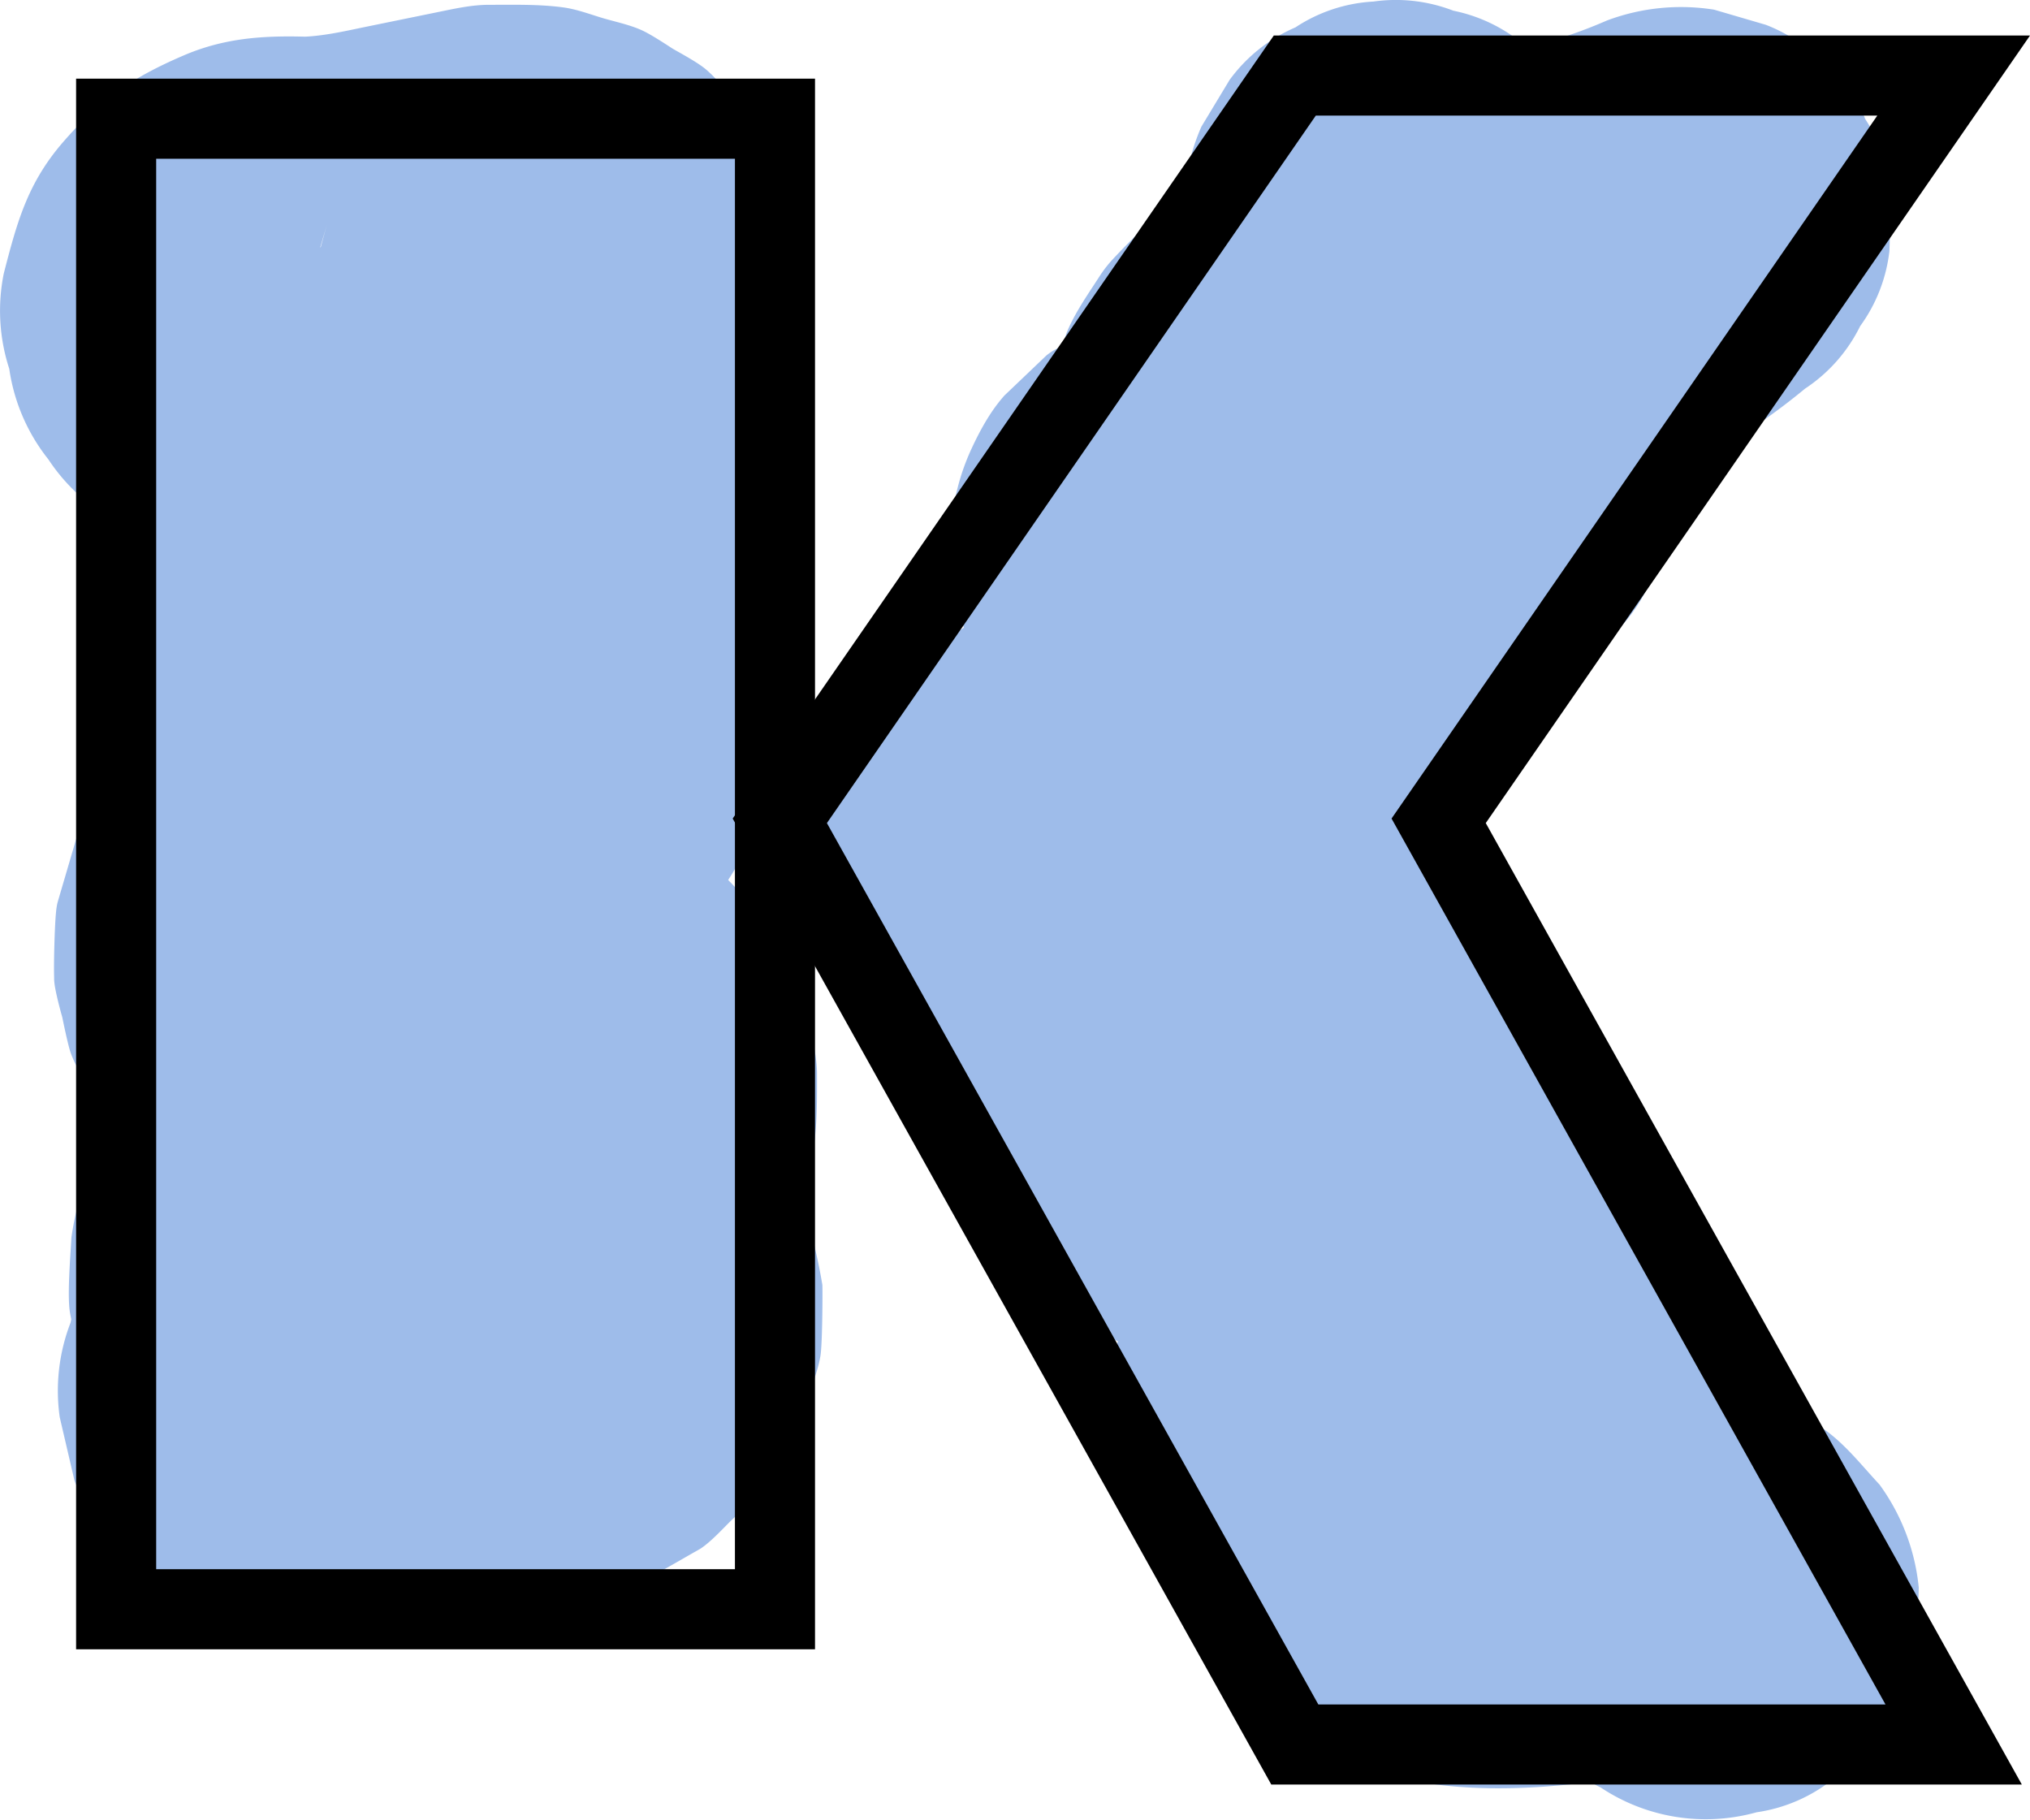 <svg xmlns="http://www.w3.org/2000/svg" viewBox="0 0 1013.93 908.92"><defs><style>.cls-1{fill:#9ebcea;}.cls-2{fill:none;stroke:#000;stroke-miterlimit:10;stroke-width:40px;}</style></defs><g id="Layer_2" data-name="Layer 2"><path class="cls-1" d="M231.55,230l.34-1.3-9,30.64a13.31,13.31,0,0,1,1.05-2.42l-16.73,27.7a20.93,20.93,0,0,1,3.35-4.1l-24.23,23.12a30.06,30.06,0,0,1,3.33-2.38l-29.47,15.9a29.64,29.64,0,0,1,6.42-2.55L135.11,322a52.12,52.12,0,0,1,12.15-.9l-31.91-.94c19.29.67,38.78,3,57.9-.32,9.78-1.7,19.48-3.89,29.2-5.88l28.38-5.81c7.33-1.5,14.58-2.88,22.09-2.77L221,304.39a43.46,43.46,0,0,1,8.94,1.24l-30.64-9a27.92,27.92,0,0,1,5.56,2.32l-27.71-16.73a23.21,23.21,0,0,1,3.71,2.91l-23.11-24.23a23,23,0,0,1,2.87,4l-15.9-29.47a25.31,25.31,0,0,1,1.66,4.68l-7.34-31.52a34.24,34.24,0,0,1,.45,4.95l.94-31.91A57.51,57.51,0,0,1,138,195.16l9-30.64C143,178,140.05,193,132.8,205.17l16.72-27.7a57.58,57.58,0,0,1-8,9.94l24.23-23.12a92.18,92.18,0,0,1-20,14l29.46-15.9c-6.12,3.25-12.4,6.14-18.69,9.05C141,178.63,126,186.73,111.22,195.27a94.52,94.52,0,0,0-16.44,11.87C84.61,216.45,73.94,225.53,64.93,236c-8.47,9.88-16.75,25.72-21.75,34.61a51.54,51.54,0,0,0-4,8.81c-4.06,11.95-9,24.58-10.38,37.4-1.4,13.33-2.52,27.15-.73,40.52,3.85,28.65,10.35,43.48,25.49,67.94,20.06,32.39,56.35,51.46,92.65,58.74,17.1,3.43,34.82,1.44,52.18,1.89L166.45,485a64.15,64.15,0,0,1,13.48,2.25l-30.64-9c9.47,2.86,18.14,7.49,26.59,12.57l-27.71-16.72c7,4.27,14.23,8.46,20.05,14.32L145.1,464.23a33.42,33.42,0,0,1,4.16,5.54l-15.9-29.46a24.64,24.64,0,0,1,1.91,5.05l-7.35-31.52a24.4,24.4,0,0,1,.36,4.35l.94-31.91a26.8,26.8,0,0,1-.83,4.62l9-30.64a34,34,0,0,1-2.68,5.77l16.73-27.71c-5.37,8.4-13,15.42-19.75,22.69-7,7.55-13.88,15.32-21.25,22.54l24.23-23.11a73.47,73.47,0,0,1-15.09,11.27L149,355.81c-22.42,11.77-46.44,21.08-65.09,38.61C71.37,406.23,57.17,418,46.1,431.53c-1.24,1.52-2.42,3.09-3.52,4.73-6.47,9.7-12.88,20.28-18.46,30.51A41,41,0,0,0,22,471.08c-.3.73-.55,1.46-.81,2.2l-9,30.64-.42,1.48a35.77,35.77,0,0,0-.68,4.49c-.7,6.91-1.19,25.84-.95,32.66,0,.76,0,1.51.1,2.27.43,5.29,4.2,18.53,3.9,17.27.07.27,2.41,12.1,4,17.28,2.05,6.5,6.64,13.3,9.51,18.61,3.05,5.67,6,12.47,10.05,17.88,3.27,4.31,14.25,15,12.38,13.06-.09-.1,8.29,9.26,12.43,13a33.9,33.9,0,0,0,2.93,2.42c.53.37,1.09.7,1.63,1.06,7.48,5,20.87,13.2,28.83,17.39a53.14,53.14,0,0,0,7.37,3.24c12.37,4.29,25.17,8,37.9,11.06,7.49,1.8,15.11,3.11,22.66,4.61,17.29,3.45,35,6.1,52,10.83l-30.64-9a69.77,69.77,0,0,1,15.64,6.51l-27.71-16.73a44.1,44.1,0,0,1,8.16,6.49l-23.11-24.22a33.7,33.7,0,0,1,4.41,6.31l-15.9-29.47a37.13,37.13,0,0,1,2.66,7.28L142,608.23a33,33,0,0,1,.7,7.55l.94-31.91a30.43,30.43,0,0,1-.74,4.84l9-30.64a23.2,23.2,0,0,1-2.4,5.47l16.73-27.71a25.69,25.69,0,0,1-2.27,2.82l24.22-23.12a23.65,23.65,0,0,1-4.48,3.28l29.47-15.9a40.48,40.48,0,0,1-8.76,3l31.52-7.35c-28,6-57,10.39-83.48,21.61-4.05,1.72-8,3.66-11.87,5.72-13,6.89-26.62,13.28-38.83,21.64C86.15,558.2,72.34,572,59.85,586c-12.1,13.57-21.54,30-29.16,46.4a140.26,140.26,0,0,0-11.84,39.49c-.13.92-.14,1.82-.2,2.75-.53,8.84-1.74,24.51-.87,33.25.54,5.44,3.69,16.3,3.86,17.05,1.69,7.25,2.47,12.11,4.48,18.17,6.38,19.24,24.33,43.6,40.43,55.77.74.56,1.41,1.11,2.17,1.66,2.82,2,25.3,15.87,28.35,17,5.59,2.09,12,3.62,17.33,5.18,4.86,1.42,11.57,4.12,17.46,4.84,12.26,1.5,25.2.93,37.52,1.21q15.39.33,30.78.14,17.39-.24,34.73-1.18c10.84-.58,21.82-2.18,32.68-1.93l-31.92-.94a35,35,0,0,1,7.15,1.1l-30.64-9A25.35,25.35,0,0,1,216,818.7L188.27,802a19.2,19.2,0,0,1,3.24,2.66l-46.36-85.21a21,21,0,0,1,.3,4.26l.94-31.91a15.64,15.64,0,0,1-.47,2.79l9-30.64a25.29,25.29,0,0,1-2.28,5.26l16.73-27.7a31.28,31.28,0,0,1-3.71,4.57l24.22-23.12a30.56,30.56,0,0,1-6.15,4.32l29.47-15.89a48.26,48.26,0,0,1-9.27,3.23l31.52-7.34c-8.73,1.88-17.74,2.52-26.59,3.68q-13.94,1.83-27.83,4-28.25,4.5-56.22,10.6a92.83,92.83,0,0,0-46.25,15.3,94.52,94.52,0,0,0-39,31.06,94,94,0,0,0-21.21,43,94.26,94.26,0,0,0-5.42,47.23l7.34,31.52a125.77,125.77,0,0,0,39,53.69L87,864.14a125.54,125.54,0,0,0,62.55,9.91q29.38-6.37,59.09-11.06,14.37-2.25,28.81-4.08a373.79,373.79,0,0,0,56.65-11.15,45,45,0,0,0,5.4-1.92c9.78-4.16,21.66-11.35,30.95-16.6.91-.51,1.82-1,2.69-1.55,5.51-3.66,12.05-11,15.57-14.33,5.79-5.52,11.41-9.84,15.82-16.12l8.37-13.86q4.73-7.44,9.08-15.12c.32-.65.62-1.29.89-2,2.09-5.37,4.06-13.62,5.15-17.35,1.86-6.35,3.88-11.38,4.87-17.41.9-5.53,1.05-26.85,1-32.61,0-1,0-1.87-.05-2.84l-.12-.71a271.14,271.14,0,0,0-7.47-32.23l-15.9-29.47q-11.56-12.6-23.61-24.73c-.53-.47-1-.94-1.59-1.39l-1.15-.77-27.71-16.73c-10.59-5.23-24.68-8.24-34.45-10.63-13.61-3.33-28.17-2.3-42.05-2.07-9.23.16-18.48,1.33-27.7,1.85q-34.71,2-69.48,1.09l31.91.94a36,36,0,0,1-5.77-.57l30.64,9a11.58,11.58,0,0,1-2.65-1l27.71,16.72a8.27,8.27,0,0,1-2.16-1.65L245.42,628a8.65,8.65,0,0,1-1.43-2.08l15.9,29.46a9.82,9.82,0,0,1-.8-2.4l7.35,31.52a13,13,0,0,1-.26-2.64l-.94,31.92a27.51,27.51,0,0,1,1.15-6.87l-9,30.64a64.86,64.86,0,0,1,6-12.25L246.67,753a89.29,89.29,0,0,1,13.82-16.77L236.26,759.3a111.1,111.1,0,0,1,21.58-15.53l-29.46,15.89C242,752.3,256.76,747.55,271.81,744l-31.52,7.35c18.74-4.36,38.18-6.71,56.43-12.83,36-12.05,68.93-42.57,83.06-77.78C390.84,633.15,391.26,620,391.19,591c0-12.91-5.19-28.66-8-39.07-7.54-27.55-27.45-50.65-48.09-69.25-10.6-9.55-24.07-16.23-36.52-22.75a70.23,70.23,0,0,0-11.48-4.57,490.13,490.13,0,0,0-53.21-14.08c-19.09-3.81-38.79-6.57-57.54-11.83l30.64,9a54.59,54.59,0,0,1-11.22-4.6l27.71,16.72a30.32,30.32,0,0,1-6-4.72l23.12,24.23a25.62,25.62,0,0,1-2.93-4.09l15.9,29.47a24.63,24.63,0,0,1-1.92-5.4L259,521.56a27.47,27.47,0,0,1-.33-4.53l-.94,31.91a30.1,30.1,0,0,1,1.1-6l-9,30.64a42.63,42.63,0,0,1,3.33-7.23L236.45,594.1c4.5-7.24,10.46-13.15,16.56-19l-24.22,23.11c6.74-6.43,13.71-12.4,21.92-16.86l-29.46,15.89c16.08-8.32,32.5-15.81,48.05-25.25a61.7,61.7,0,0,0,8.29-6.08c11-9.49,21.55-19.78,31.65-30.25,11.34-11.74,23.18-23.6,33.52-36.23,1.05-1.28,2-2.6,3-4,3.28-4.74,7.17-11.79,9.24-15.22,1.29-2.14,6.62-10.24,9.17-15.26A40.85,40.85,0,0,0,366,460.6c2.45-6.61,7.67-24.63,9.17-31.4.22-1,.4-2,.55-3.08a155.34,155.34,0,0,0,.89-35.69c-.47-5.12-4.71-20.57-3.91-17.12.3,1.26-2.33-12-4-17.08a31.3,31.3,0,0,0-1.57-3.73c-3.16-6.62-12.39-24-16.24-30.06-.5-.78-1-1.54-1.54-2.28-9.75-13-22.19-26.32-36.22-35.46-14.74-9.6-29.78-18.93-45.25-27.29a107.08,107.08,0,0,0-11.77-5.56c-1.86-.73-3.76-1.36-5.67-2-11.39-3.61-23.09-7.39-34.76-10.08-13.63-3.14-28.32-2.07-42.08-2.33-4.23-.08-8.45.08-12.67,0l31.91.94a42.35,42.35,0,0,1-7.61-.95l30.65,9a23.79,23.79,0,0,1-5.46-2.34l27.71,16.72a15.41,15.41,0,0,1-2.34-1.84l23.11,24.22a22.45,22.45,0,0,1-3.4-4.63L271.4,308a29.86,29.86,0,0,1-2-5.51L276.79,334a37.27,37.27,0,0,1-.67-7.23l-.94,31.91a40.45,40.45,0,0,1,1.2-8.26l-9,30.64A44.62,44.62,0,0,1,271.83,371L255.1,398.69a61.81,61.81,0,0,1,9-11.16l-24.22,23.11a99.61,99.61,0,0,1,20.66-14.86l-29.46,15.9c24.09-12.94,50-22.36,72.57-38.19,7.69-5.39,14.17-12.34,20.91-18.78s14-12.44,19.36-20.28A341.33,341.33,0,0,0,363,302.71a62.78,62.78,0,0,0,3.2-7.28c1.79-4.77,3.16-9.69,4.62-14.57q2.25-7.59,4.51-15.18c3.67-12.42,10.16-28.91,11.59-43.29,2.58-26,1.83-49.28-8.11-74a156.49,156.49,0,0,0-17.94-32.84c-3.18-4.42-13.59-14.38-12.73-13.48-2.65-2.78-8.54-10-13.32-13.7-4.54-3.55-13.3-8.18-15.8-9.69-1.21-.73-10.39-6.93-15.43-9.19-6-2.72-13.44-4.26-19.31-6s-13-4.44-19.67-5.35c-12.23-1.68-25.21-1.31-37.17-1.32-8.58,0-16.83,1.84-25.2,3.55l-35.95,7.35c-12.09,2.48-24.14,5.38-36.56,5.11l31.91.94c-30.59-1.09-57.66-4.19-86.79,8.33-26,11.15-42,22.21-60.47,43.55C-3.26,146.1-8.46,165.64-15,190.94a93.62,93.62,0,0,0,2.73,47.67A94,94,0,0,0,7.27,283.84a94,94,0,0,0,37,32.59,93.56,93.56,0,0,0,44.49,17.33l31.91.94a124.33,124.33,0,0,0,61-23.24l24.23-23.12A124.73,124.73,0,0,0,231.55,230Z" transform="translate(16.9 -54.42)"/><path class="cls-1" d="M613.87,242.39c10.84,9.84,24.07,16.71,36.58,24.1a92,92,0,0,0,16.44,7.82c13.52,4.73,27.64,9.47,41.94,11.49a103.63,103.63,0,0,0,11,.86c11.75.42,23.61,1.24,35.37.66,22.06-1.1,43.89-6.84,65.19-12.07a242.79,242.79,0,0,0,39.44-13.34l-99-183.86c-14.59,11.9-29.92,22.85-46.5,31.83l24.87-13.41a185.46,185.46,0,0,1-43.43,16.74l26.6-6.2c-16.56,3.85-33.47,5.67-50.15,8.88-22.17,4.26-46.09,8.62-66.52,19.1-13.38,6.87-28.41,13.65-40.2,23.54A302.67,302.67,0,0,0,539,183.79a59.73,59.73,0,0,0-6.62,8.49c-5.48,8.5-11.89,17.6-15.94,26.93-1.84,4.26-3.94,13.12-4.32,14.42a134.36,134.36,0,0,0-4.18,14.42c-.13.76-.19,1.49-.27,2.25-.51,4.78-1.25,22.74-.82,27.67l.14,1.47,6.2,26.6c.31,1,.62,1.86,1,2.81,1.26,3.24,11.83,22.95,13.85,25.52.49.62,1,1.19,1.5,1.8C545,355,546.38,355.4,563.25,365.58c4.65,2.81,10,6.53,15.3,9,5.71,2.66,12.53,4.14,18.31,5.83,8.13,2.38,15.83,5.14,24.26,5.82a344.44,344.44,0,0,0,37.89,1c8.32-.23,16.62-1.19,25-1.06L657,385.36a72.75,72.75,0,0,1,17.54,2.57l-25.86-7.57a47.63,47.63,0,0,1,9.63,4.13L635,370.37a36.34,36.34,0,0,1,6,4.64l-19.51-20.44A30.19,30.19,0,0,1,626,360.7l-13.42-24.87.59,1.18,61.59-135.69a206.48,206.48,0,0,1-35.22,11.9l26.6-6.2a207.18,207.18,0,0,1-52.76,5.29l26.93.8c-12.59-.47-24.69-3.05-37.15-4.33-23-2.36-44.7-2.2-66.59,6.25a18.18,18.18,0,0,0-2.57,1.09l-24.86,13.41a30.36,30.36,0,0,0-3.47,2.48l-20.44,19.5a11.73,11.73,0,0,0-1.31,1.42c-6.44,7.49-11.38,16.55-15.5,25.42a111.94,111.94,0,0,0-9.26,30.91c-.72,5-.46,12.29-.56,15.87-.18,6.06-.79,11-.14,16.55a17.34,17.34,0,0,0,.37,1.88l6.2,26.6c.37,1.27.72,2.51,1.21,3.75s1.15,2.46,1.76,3.68c4.43,8.74,9.25,18.37,14.48,26.65a44.46,44.46,0,0,0,4.73,6c6.78,7.5,14,15.6,21.48,22.37.84.76,1.72,1.46,2.62,2.14,11.3,8.42,24.06,14.9,36.11,22.16L524,442.83c5.25,3.19,10.34,6.53,14.65,10.94l-19.5-20.44a35,35,0,0,1,4.79,6.67l-13.42-24.87a32.55,32.55,0,0,1,2.05,5.31l-6.2-26.6a32.86,32.86,0,0,1,.82,7l.8-26.93a38.21,38.21,0,0,1-1.29,8.44l7.56-25.86a45.56,45.56,0,0,1-4.13,9.37l14.12-23.38a50.64,50.64,0,0,1-7.39,9.24l20.44-19.51a66.26,66.26,0,0,1-13.23,9.3l24.87-13.41c-10.1,5.31-21,8.71-31.57,12.81-17.9,6.91-35.07,16.36-51.46,26.15-16.16,9.65-29.8,23.37-42.71,36.82a79.19,79.19,0,0,0-9.45,12c-7.28,11.29-15.43,23.09-20.27,35.84l-7.57,25.86a79,79,0,0,0,2.3,40.23A52.54,52.54,0,0,0,398,543.51a79.83,79.83,0,0,0,26.22,32.88c27.68,18,56.19,34.69,87.44,45.61a528.69,528.69,0,0,0,58.56,16.93c11.24,2.53,23,3.21,34.12,6.27l-25.85-7.57a30.94,30.94,0,0,1,4.81,2l-23.38-14.12a21.86,21.86,0,0,1,3,2.21l-19.5-20.44a17.63,17.63,0,0,1,2.29,3l-13.42-24.87a11.68,11.68,0,0,1,1,2.67l-6.2-26.6a12.64,12.64,0,0,1,.36,2.8l.79-26.93a21.28,21.28,0,0,1-.57,4.28l7.57-25.86a24.8,24.8,0,0,1-2.43,5.38L547,497.74a29.86,29.86,0,0,1-4,4.58l20.45-19.5c-5.25,4.54-11.5,7.6-17.21,11.5-12.91,8.82-24,20.64-35.09,31.37a121.23,121.23,0,0,0-13.51,15.38c-4.63,6.32-8.49,13.17-12.53,19.87-8.64,14.31-14.1,21.29-16.29,40.37L468,628.24A62.75,62.75,0,0,0,474.82,656c-2.79-7.23,9.41,19.93,14.82,27a19,19,0,0,0,1.68,1.9l19.51,20.45c8.57,7.57,19,13.1,29.18,18.19,12.65,6.36,27,9.47,40.88,12.27,15.49,3.12,30.84,6.46,46,10.85l-25.86-7.57a471.64,471.64,0,0,1,54.16,19.51l-61.71-113A153.23,153.23,0,0,1,590,660.8l7.56-25.86a148.16,148.16,0,0,1-14.32,32.59l14.12-23.38a148.82,148.82,0,0,1-24.12,30.24l20.45-19.5a151.87,151.87,0,0,1-13,11l-20.45,19.51L546,708.76l-7.57,25.86a79,79,0,0,0,2.31,40.23,52.43,52.43,0,0,0,9.8,25.73A53.12,53.12,0,0,0,567,823.24a52.52,52.52,0,0,0,21.45,17.28A78.91,78.91,0,0,0,626,855.14l57.57,3.79,27.79,1.83c8.89.59,18.66.18,27.32,2.37l-25.86-7.56a13.37,13.37,0,0,1,2.76,1.14L692.23,842.6a16.07,16.07,0,0,1,2.68,2L675.4,824.2a17,17,0,0,1,1.91,2.63L663.89,802a19.61,19.61,0,0,1,1.17,3.07l-6.2-26.6a22.19,22.19,0,0,1,.5,4.52l.8-26.93a26.28,26.28,0,0,1-1,5.85L666.76,736a27.27,27.27,0,0,1-1.92,4.4L679,717a24.72,24.72,0,0,1-3.93,4.84l20.44-19.51a41.75,41.75,0,0,1-7.39,5.11l24.86-13.42c-6.94,3.55-14.45,5.64-21.6,8.69a249.4,249.4,0,0,0-44,24A108.55,108.55,0,0,0,638,734c-10,8.63-20.26,17.28-28.52,27.55l-14.12,23.38a8.36,8.36,0,0,0-1.24,2.59C586.3,803.83,584,825.3,585.92,843c4.33,39.89,29.74,72,65.32,88.76,30.81,14.51,65.08,17,98.55,15.18,16-.87,31.89-3.42,48-3l-26.93-.79a103.58,103.58,0,0,1,23.64,3.38l-25.85-7.57a66.47,66.47,0,0,1,14.57,6.16L759.8,931A53.91,53.91,0,0,1,770,939l-19.5-20.45,1,1.08a79.26,79.26,0,0,0,31.2,27.5,94.67,94.67,0,0,0,77.78,12.32,79.35,79.35,0,0,0,38.16-16.51L919,923.43a105.3,105.3,0,0,0,21.68-49.24l.79-26.93a104.79,104.79,0,0,0-19.61-51.47c-9.15-9.81-18-21.33-29.44-28.79a310.6,310.6,0,0,0-27.74-16.58,60.36,60.36,0,0,0-6.6-2.87c-10-3.65-20.45-6.38-30.7-9.14-2.37-.64-4.76-1.22-7.18-1.67a108.55,108.55,0,0,0-14.94-1.65c-18.6-.89-36.62-1.35-55.07.38-11.81,1.1-23.61,2.29-35.49,2l26.93.79a93.94,93.94,0,0,1-22.24-3.37l25.86,7.57a66,66,0,0,1-9.38-3.66L759.3,752.9a7.34,7.34,0,0,1-2.13-1.62l19.51,20.45-.7-1.12,19.62,51.47-.3-1.34-.8,26.93.14-1.34-7.57,25.86a8.26,8.26,0,0,1,1.24-2.59L774.2,893a44.11,44.11,0,0,1,4.32-4.64l-20.44,19.5A115,115,0,0,1,781.2,891l-24.86,13.41c7.66-4.08,15.72-6.78,23.76-10,24.56-9.71,44.4-23,61.54-43.08C862.42,827,871.71,792.51,869,760.9c-2.65-31.28-19.18-64.78-45.36-83-17.52-12.21-36.24-21.86-58-23.79-4.46-.39-9-.59-13.42-.89l-31.76-2.09L659,647.05l45.44,189.27c14.53-10.88,27.77-23.8,40-37.13a147.32,147.32,0,0,0,16.79-22.27c9.23-14.94,19.08-29.84,25.48-46.3,4.74-12.21,8-25,11.55-37.61,1.34-4.73,2.46-9.5,3.35-14.35l.79-26.93a78.36,78.36,0,0,0-12.91-39A53,53,0,0,0,773,590,78.4,78.4,0,0,0,739.9,565.7c-26-11.2-52.81-19.28-80-27.08-9.53-2.73-19.12-5.22-28.8-7.36-8.41-1.86-17-3-25.31-5.45l25.85,7.57a44.15,44.15,0,0,1-8.67-3.69l23.39,14.11a28.7,28.7,0,0,1-4.07-3.12l19.5,20.45a23.1,23.1,0,0,1-3.09-4.07l13.42,24.86-.59-1.18-2.16,79.39c.54-1,1.09-1.89,1.66-2.83l-14.12,23.38a121.81,121.81,0,0,1,19.58-24.12L656,676.06a121.62,121.62,0,0,1,14.73-11.75c4.85-3.25,10.14-5.89,14.73-9.53,7.68-6.11,15.34-14,22.24-21a45.24,45.24,0,0,0,3.13-3.37,112.61,112.61,0,0,0,7.91-12.91q3.94-6.45,7.82-13a38.28,38.28,0,0,0,1.67-4.1l7.57-25.86a12.94,12.94,0,0,0,.42-2.13,11.05,11.05,0,0,0,.14-2.15l.8-26.93a12,12,0,0,0-.36-2.8l-6.2-26.6c-3.37-9.67-9.3-20.06-14.43-27.54A103.28,103.28,0,0,0,693,461.78a12.52,12.52,0,0,0-1.58-1L668,446.64c-1.19-.58-2.32-1.1-3.55-1.57A247.94,247.94,0,0,0,636,436.75c-1.1-.26-2.2-.51-3.31-.71-2.68-.5-5.39-.81-8.08-1.21a301.5,301.5,0,0,1-39.19-8.56l25.86,7.56a302.1,302.1,0,0,1-70.15-30.72l23.38,14.12q-4.47-2.72-8.87-5.57l30.76,124.7a72.53,72.53,0,0,1,5.78-11.85l-14.12,23.38a83,83,0,0,1,13-15.68l-20.45,19.5A122.42,122.42,0,0,1,595,534.49l-24.87,13.42c12.59-6.74,25.93-11.21,39.18-16.37A248.3,248.3,0,0,0,652.91,509a63.36,63.36,0,0,0,8.23-6.36c6.86-6.2,19.52-16.63,26.22-26.25,14.64-21,23.07-38.58,28.11-63.9a39.54,39.54,0,0,0,.61-5.64c.56-9.51,1.55-20.23.69-29.74a121.28,121.28,0,0,0-8.35-34.82c-9.44-22.93-23.17-41.23-42.38-57-11.78-9.66-26-16.5-38.94-24.3l23.38,14.12A63.56,63.56,0,0,1,638.12,266l19.51,20.44a43.37,43.37,0,0,1-5.79-7.82l13.41,24.86a35.37,35.37,0,0,1-3-7.43l6.2,26.6a27.48,27.48,0,0,1-.63-4.95l-.79,26.93a21,21,0,0,1,.67-4.73l-7.56,25.86a19.52,19.52,0,0,1,1.48-3.26l-14.12,23.38a20.45,20.45,0,0,1,2.4-2.93l-20.45,19.51a22.74,22.74,0,0,1,3.46-2.48L608.08,413.4a26.66,26.66,0,0,1,3.91-1.48l-26.61,6.2a34.17,34.17,0,0,1,7.2-.74l-26.94-.8c10.71.35,21.26,3.19,32,4.06,19.68,1.61,39.92,2.41,59.68.78s39-6.58,58.07-11.33a205.25,205.25,0,0,0,33.49-11.49,79.81,79.81,0,0,0,35.09-23.17,78.4,78.4,0,0,0,24.34-33.13l7.56-25.86a105.2,105.2,0,0,0-5.4-53.53c-11-22.08-22.59-43.31-44-57.26-22.24-14.48-38.09-22.3-64.82-27.22-23.66-4.36-47.39-.23-71.09-.91l26.93.8a65,65,0,0,1-14.68-2.24l25.86,7.57a45,45,0,0,1-9-4L683,193.8a15.75,15.75,0,0,1-2.52-1.91L700,212.33a10,10,0,0,1-1.93-2.45l13.41,24.87a9.32,9.32,0,0,1-1-2.81l6.2,26.6-.14-1.47-.8,26.93a19,19,0,0,1,.7-4.49l-7.57,25.86a33.2,33.2,0,0,1,1.95-4.35L696.69,324.4a60.56,60.56,0,0,1,9.71-11.88L686,332a85.93,85.93,0,0,1,17.36-12.44L678.45,333a134.1,134.1,0,0,1,32.07-11.68l-26.6,6.2c36.46-8.33,74.23-10.44,109.38-24.41,20.29-8.06,39.68-18.95,58.17-30.5a325.75,325.75,0,0,0,33.22-24.12,79.37,79.37,0,0,0,27.5-31.19,79,79,0,0,0,14.63-37.55l.79-26.93a78.33,78.33,0,0,0-12.91-39,53,53,0,0,0-16.46-22.66,78.4,78.4,0,0,0-33.13-24.34l-25.86-7.57a105.32,105.32,0,0,0-53.53,5.41,243.16,243.16,0,0,1-40.35,13.56L772,72c-15.08,3.51-30.6,6-46.12,5.79l26.93.79a94.14,94.14,0,0,1-22.33-3.28l25.86,7.57a91.88,91.88,0,0,1-21.19-9.33l23.39,14.12a92.27,92.27,0,0,1-13.2-10A79.44,79.44,0,0,0,709,59.76a79.53,79.53,0,0,0-39.86-4.57,78.39,78.39,0,0,0-39,12.9,79.83,79.83,0,0,0-32.88,26.22l-14.11,23.38a105.87,105.87,0,0,0-8.36,52.79l6.2,26.6a106.11,106.11,0,0,0,32.92,45.31Z" transform="translate(16.9 -54.42)"/></g><g id="Layer_1" data-name="Layer 1"><rect class="cls-2" x="58.01" y="59.28" width="329.07" height="744.36"/><polygon class="cls-2" points="718.57 409.9 975.8 871.18 646.72 871.18 389.49 409.9 646.72 37.73 975.8 37.73 718.57 409.9"/></g></svg>